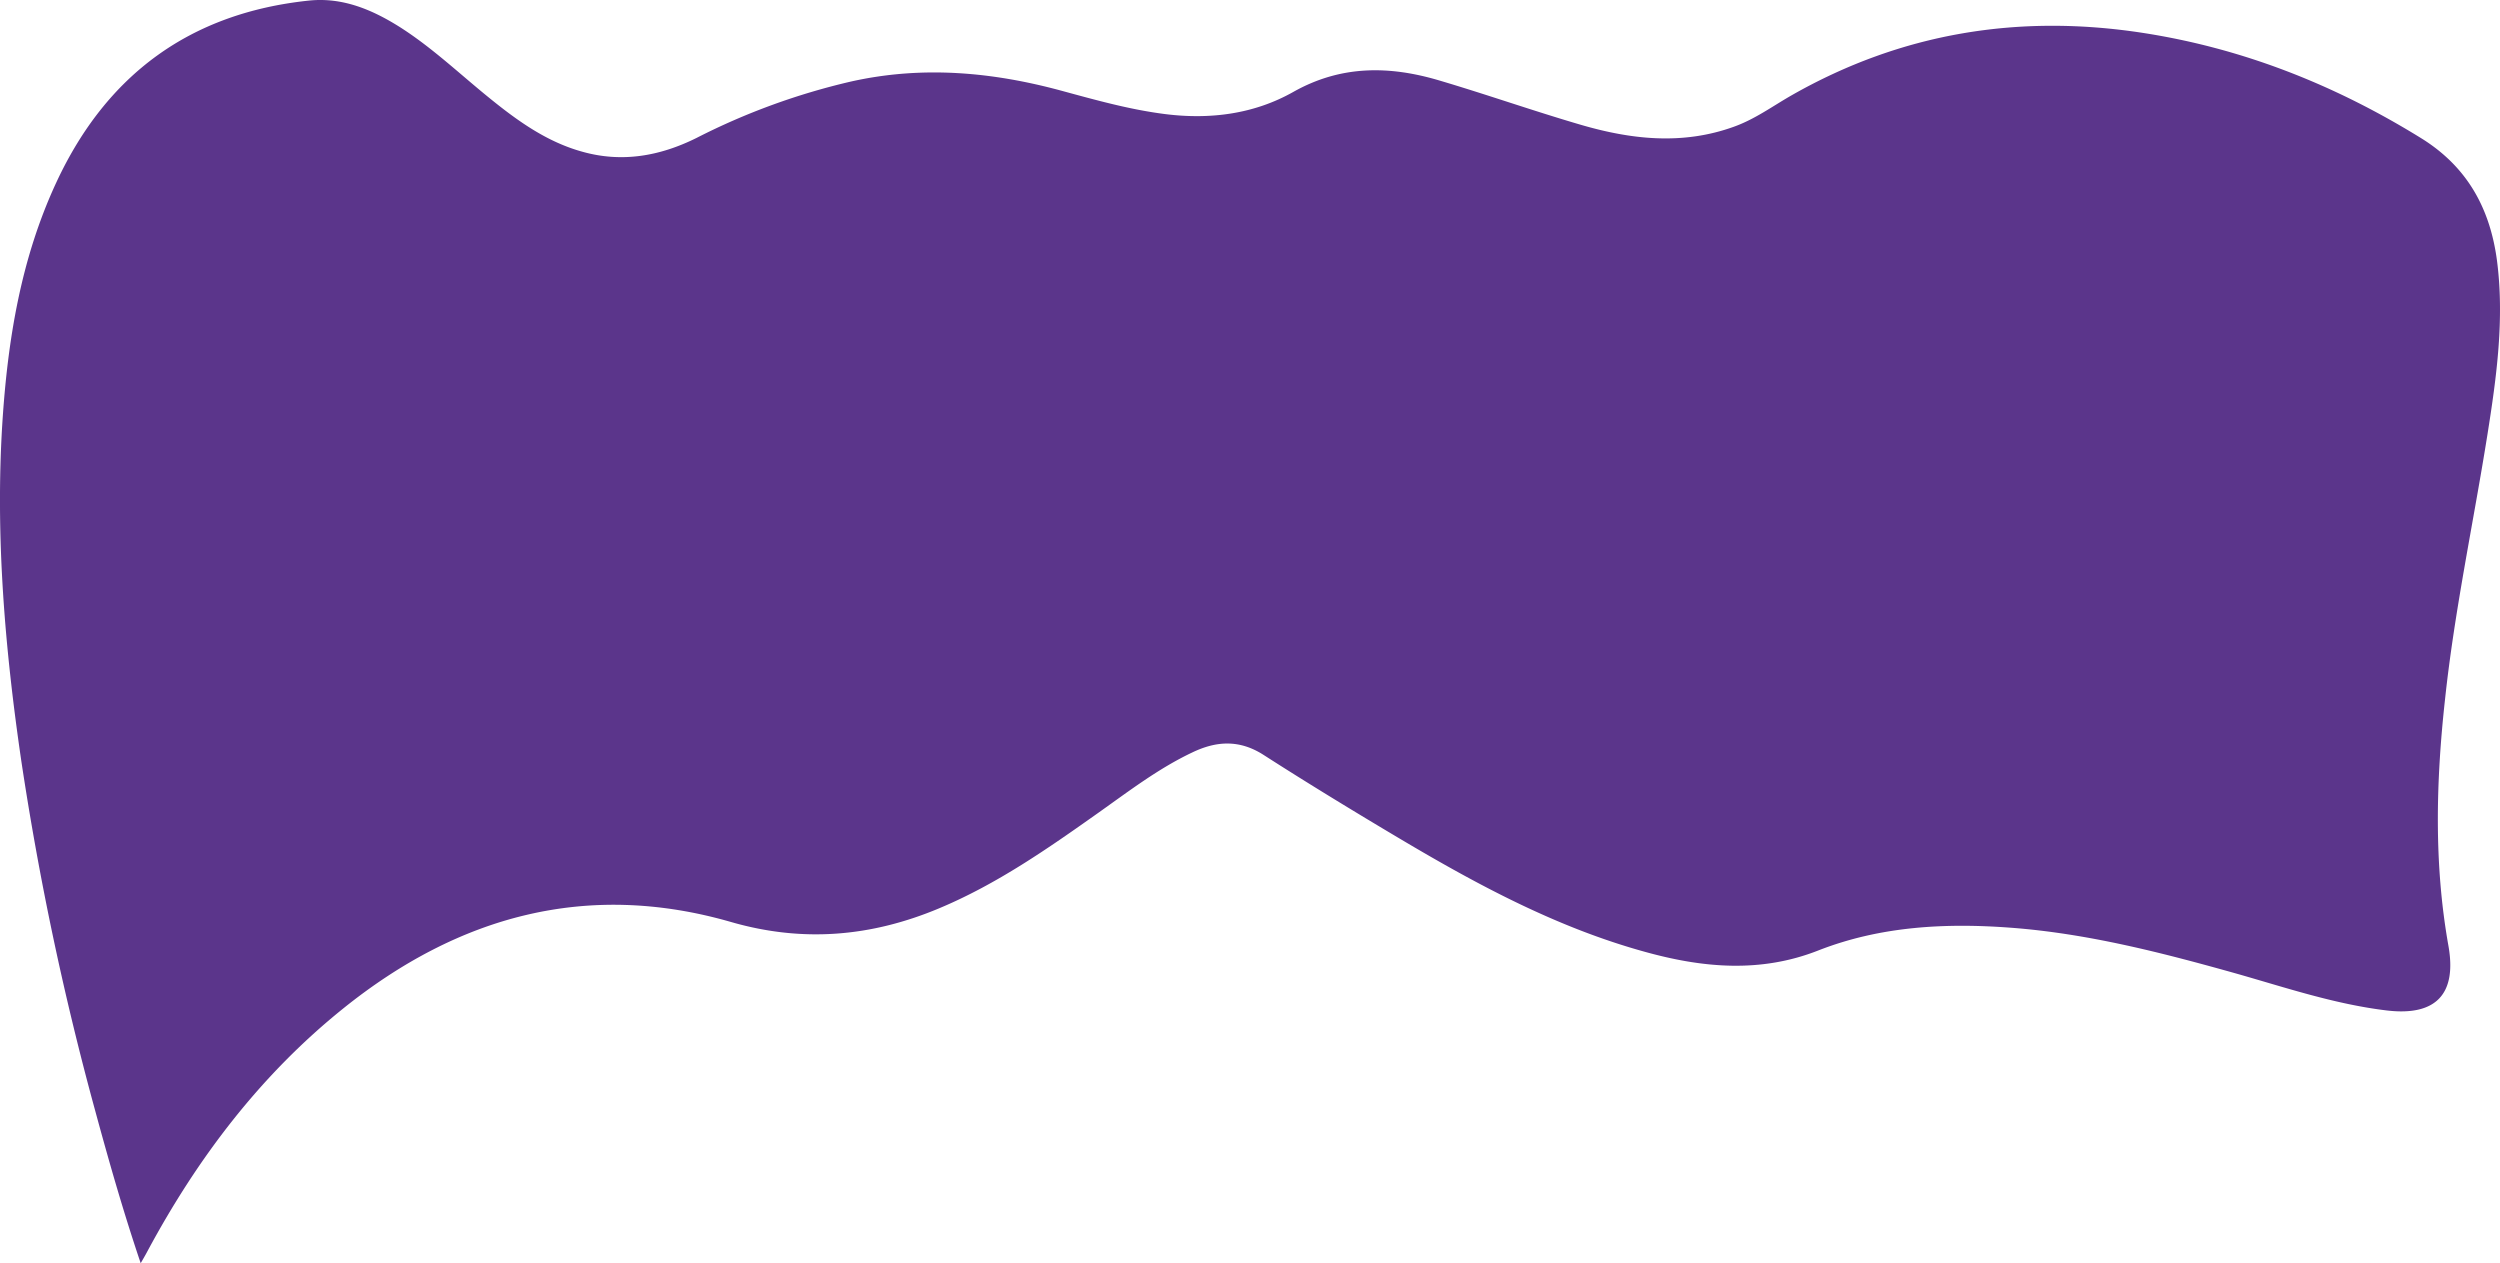 <svg id="Calque_1" data-name="Calque 1" xmlns="http://www.w3.org/2000/svg" viewBox="0 0 471.02 238"><defs><style>.cls-1{fill:#5b358b;}</style></defs><path class="cls-1" d="M175.79,432.64c-3.27-9.67-6-19.24-8.61-28.86a571.17,571.17,0,0,1-13.92-66c-3.06-21-4.87-42.14-3.54-63.4,1-15.66,3.48-31,10.2-45.43,9.45-20.29,25.23-31.86,47.57-34.2,6.33-.66,11.92,1.71,17.14,5,6.13,3.9,11.36,8.92,17,13.47,5.26,4.26,10.73,8.17,17.35,10,7.51,2.12,14.66.82,21.53-2.59A126.78,126.78,0,0,1,309.62,210c13.4-3,26.59-1.82,39.71,1.75,6.41,1.74,12.8,3.54,19.43,4.38,8.53,1.08,16.8,0,24.19-4.17,9-5.07,18.09-4.95,27.47-2.17,8.92,2.64,17.7,5.73,26.62,8.34,9.56,2.8,19.22,3.89,28.91.39,4-1.43,7.33-3.9,10.93-5.95,20.68-11.77,42.81-15.34,66.21-11.72,18.83,2.92,36.13,9.8,52.31,19.8,8.71,5.38,13,13.21,14.32,23,1.44,11-.05,21.91-1.77,32.76-2.64,16.65-6.2,33.15-8,49.93-1.71,15.5-2.12,31,.63,46.48,1.63,9.14-2.38,13.3-11.61,12.2-9.79-1.17-19.1-4.33-28.52-7-13.86-3.89-27.77-7.48-42.18-8.58-12.39-.94-24.67-.31-36.37,4.26C481,378,470.15,377,459.3,374c-16.58-4.55-31.58-12.61-46.24-21.32-8.65-5.14-17.24-10.37-25.7-15.8-4.53-2.91-8.87-2.67-13.45-.47-6.34,3-11.91,7.27-17.6,11.3-9.57,6.78-19.17,13.49-30.08,18.06-12.78,5.36-25.67,6.49-39.19,2.59-27.2-7.85-51.41-1.13-73.06,16.26-15.66,12.58-27.55,28.28-37,45.91C176.65,431.16,176.27,431.79,175.79,432.64Z" transform="translate(-149.28 -194.64)"/></svg>